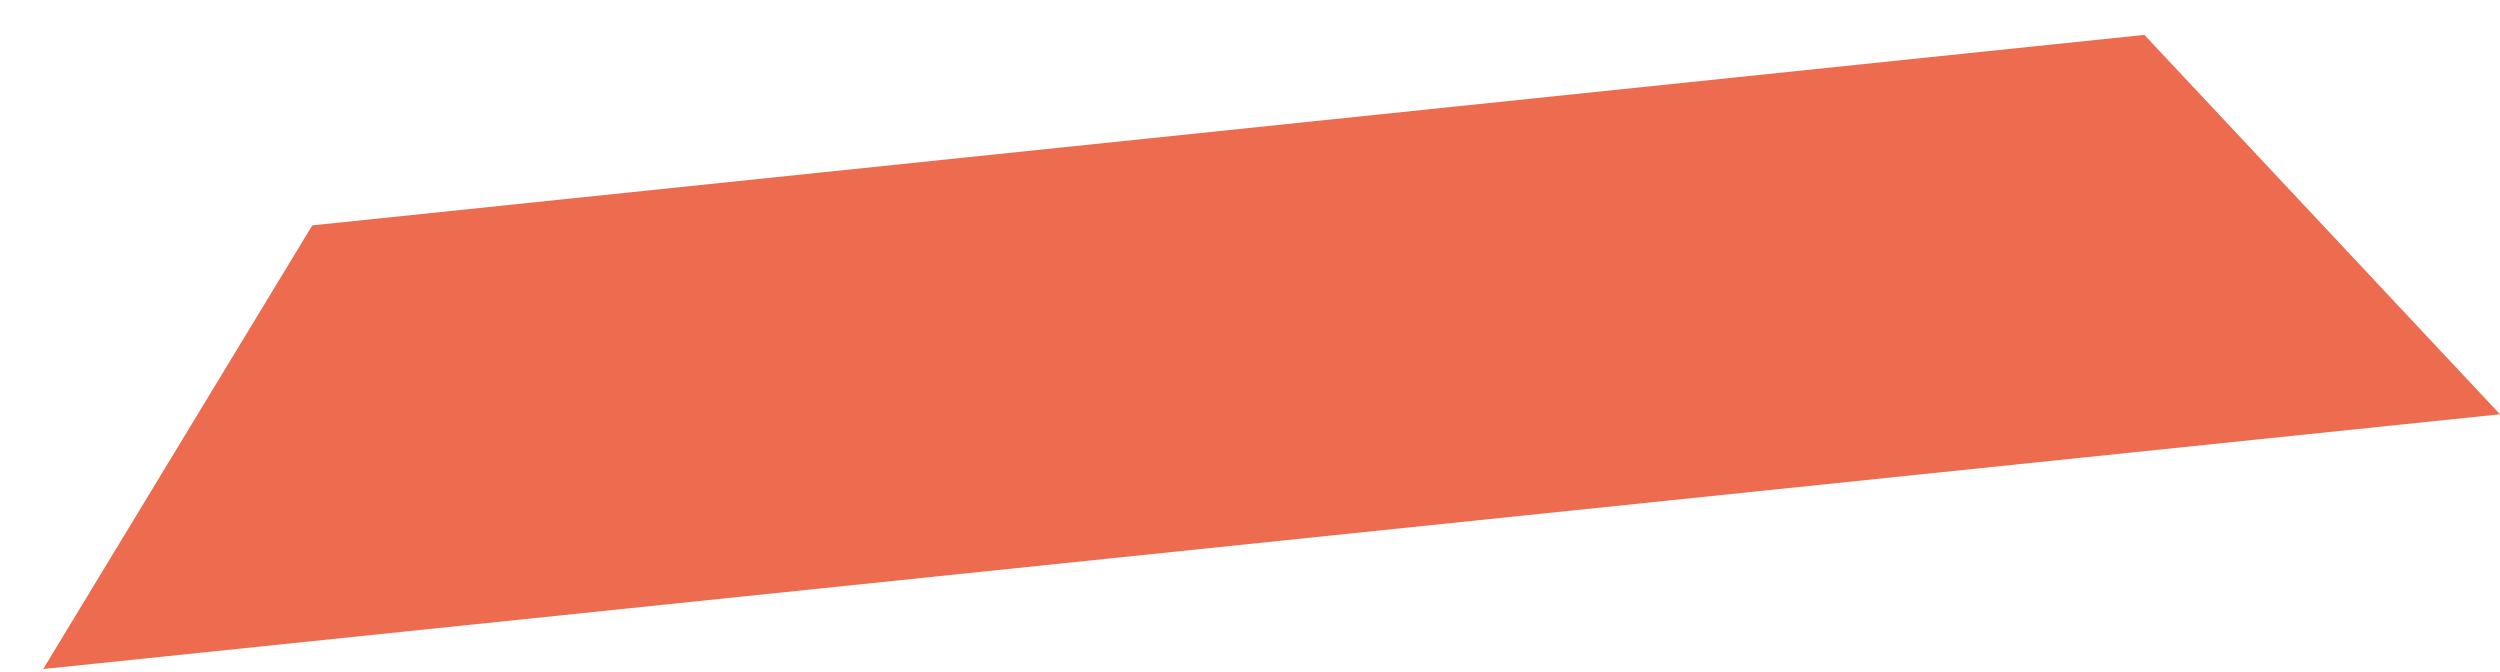 <svg xmlns="http://www.w3.org/2000/svg" width="632.027" height="170.01" viewBox="0 0 632.027 170.01">
  <g id="Layer_2" data-name="Layer 2" transform="translate(621.018) rotate(84)">
    <g id="Layer_1" data-name="Layer 1" transform="translate(0 0)">
      <path id="Path_12240" data-name="Path 12240" d="M105.315,0l-.877,624.439L0,545.052.522,79.387Z" transform="translate(0 0)" fill="#ed6c4f"/>
    </g>
  </g>
</svg>
